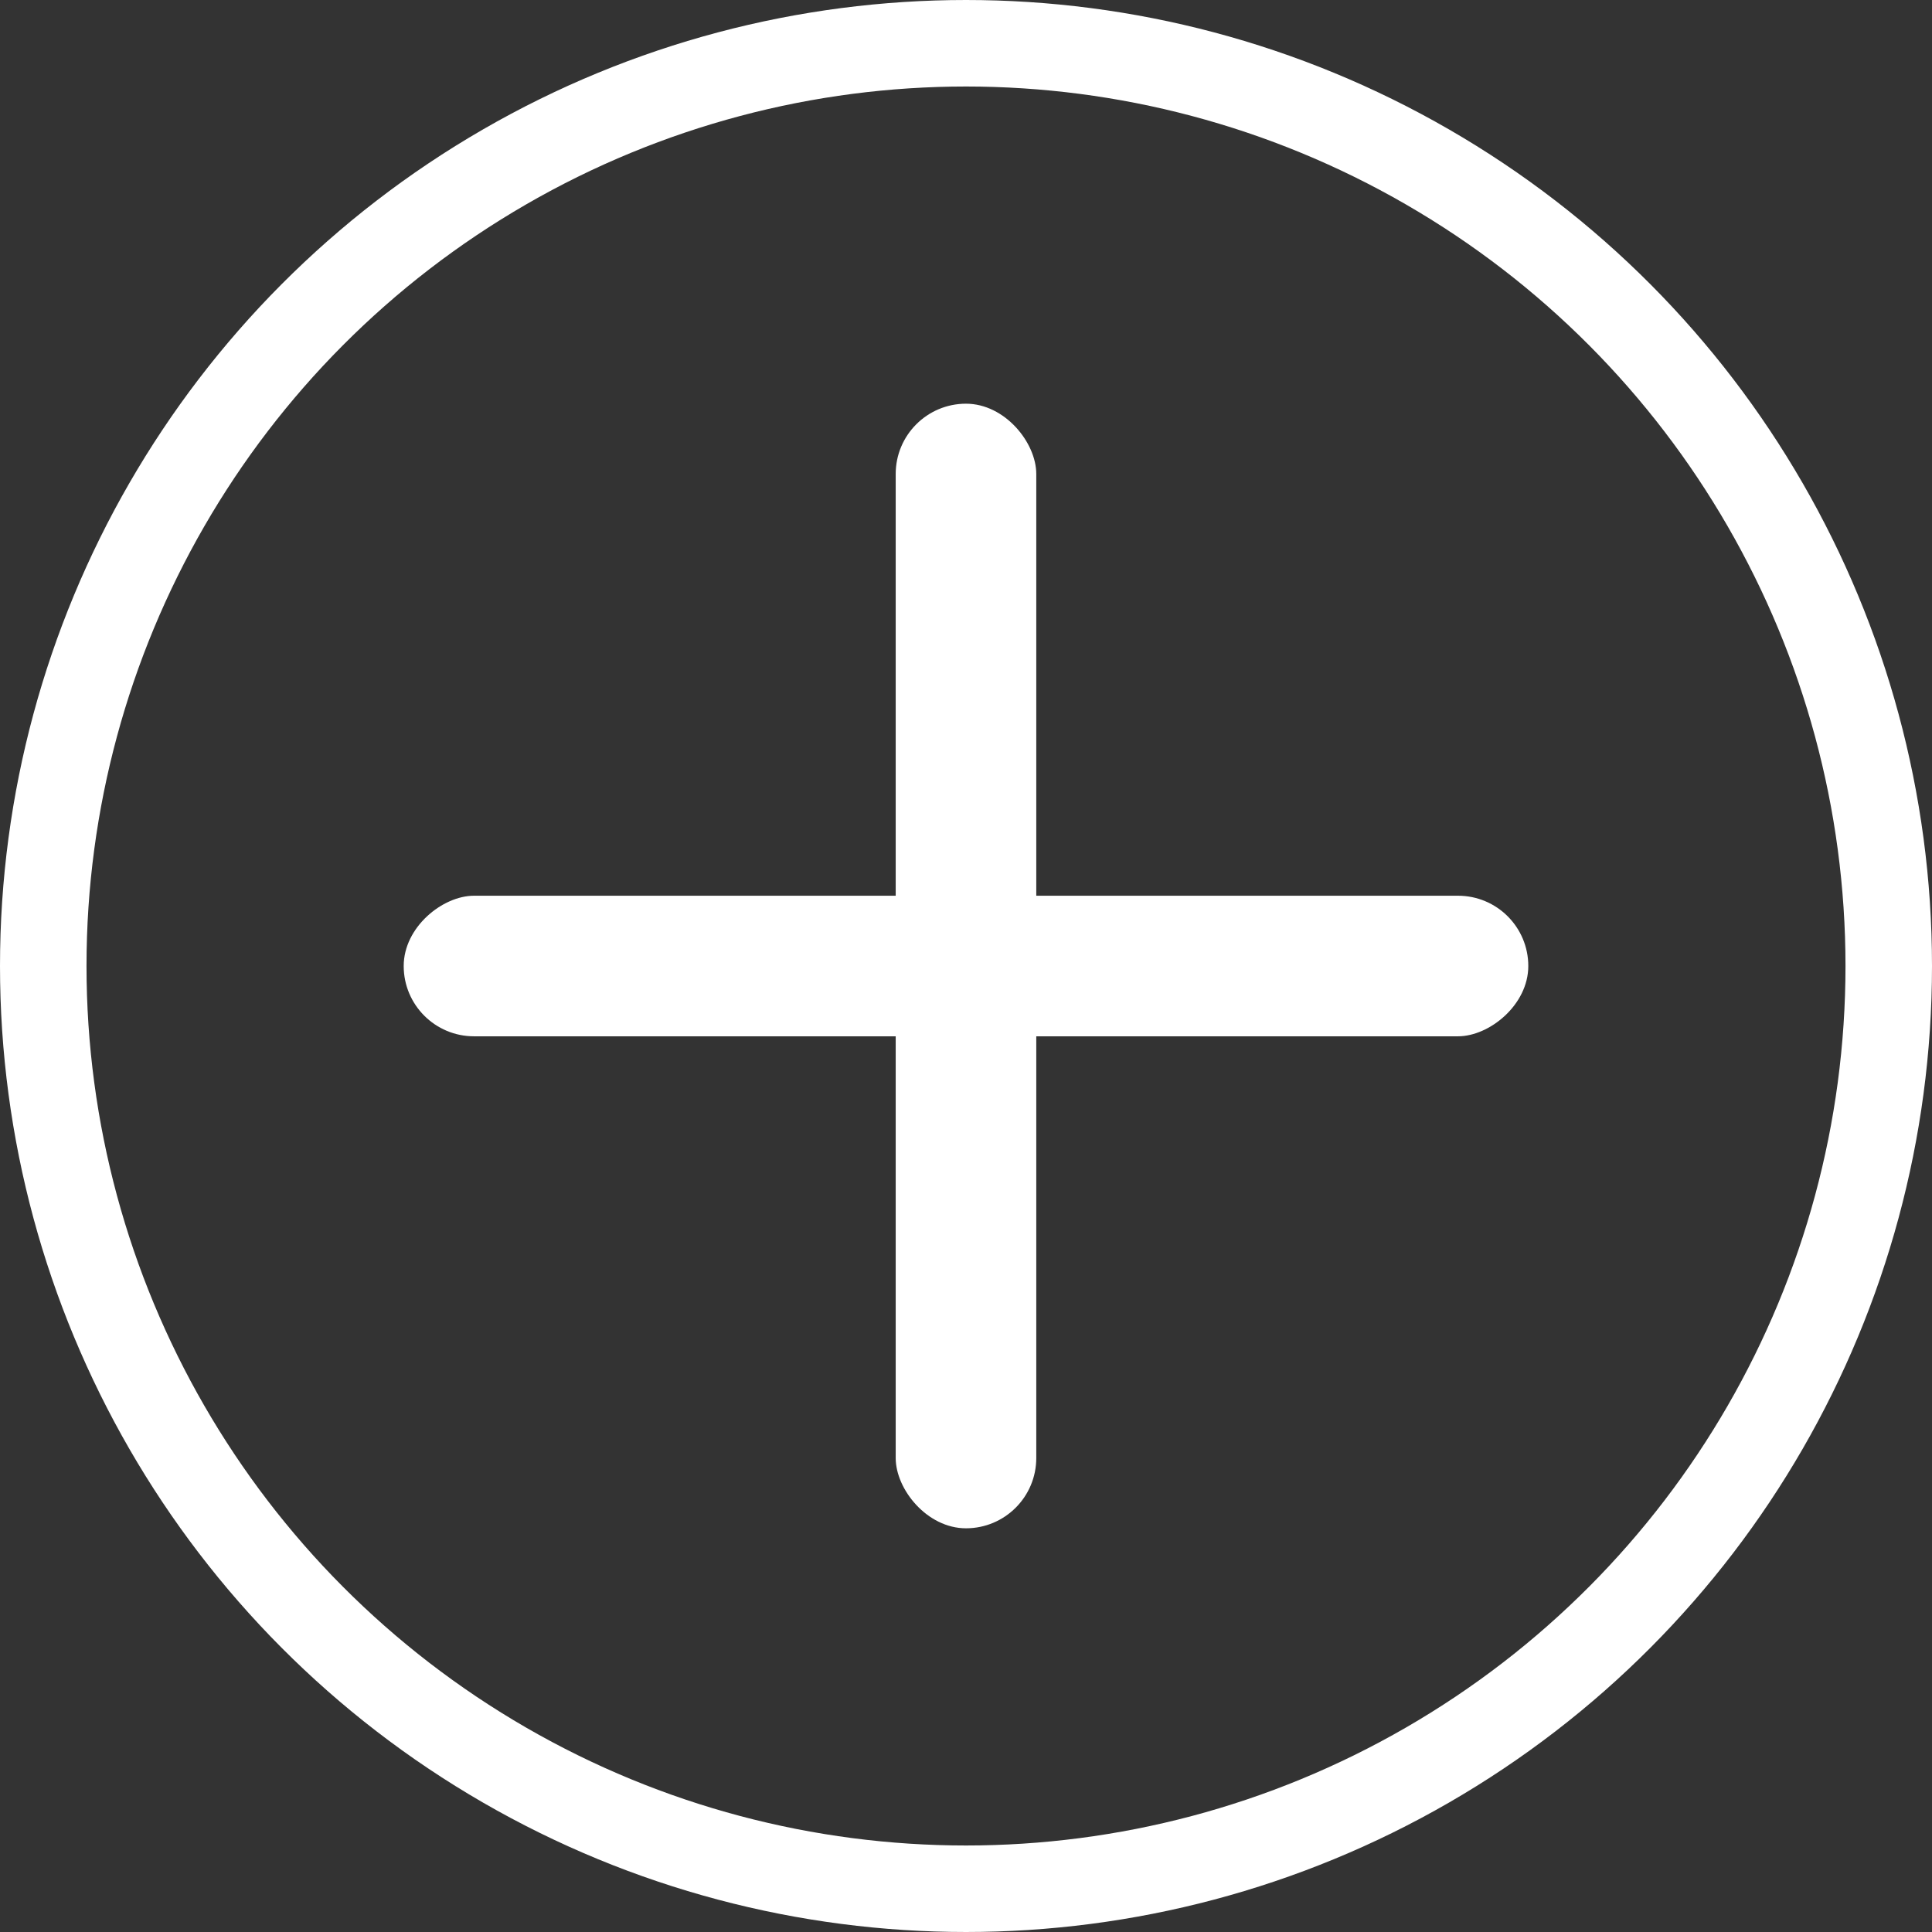 <svg width="67" height="67" viewBox="0 0 67 67" fill="none" xmlns="http://www.w3.org/2000/svg">
<rect x="0" y="0" width="67" height="67" fill="#333333" stroke="none"/>
<circle cx="33.5" cy="33.5" r="32" stroke="white" stroke-width="3"/>
<rect x="31.062" y="14" width="4.875" height="39" rx="2.438" fill="white"/>
<rect x="14" y="35.938" width="4.875" height="39" rx="2.438" transform="rotate(-90 14 35.938)" fill="white"/>
</svg>
